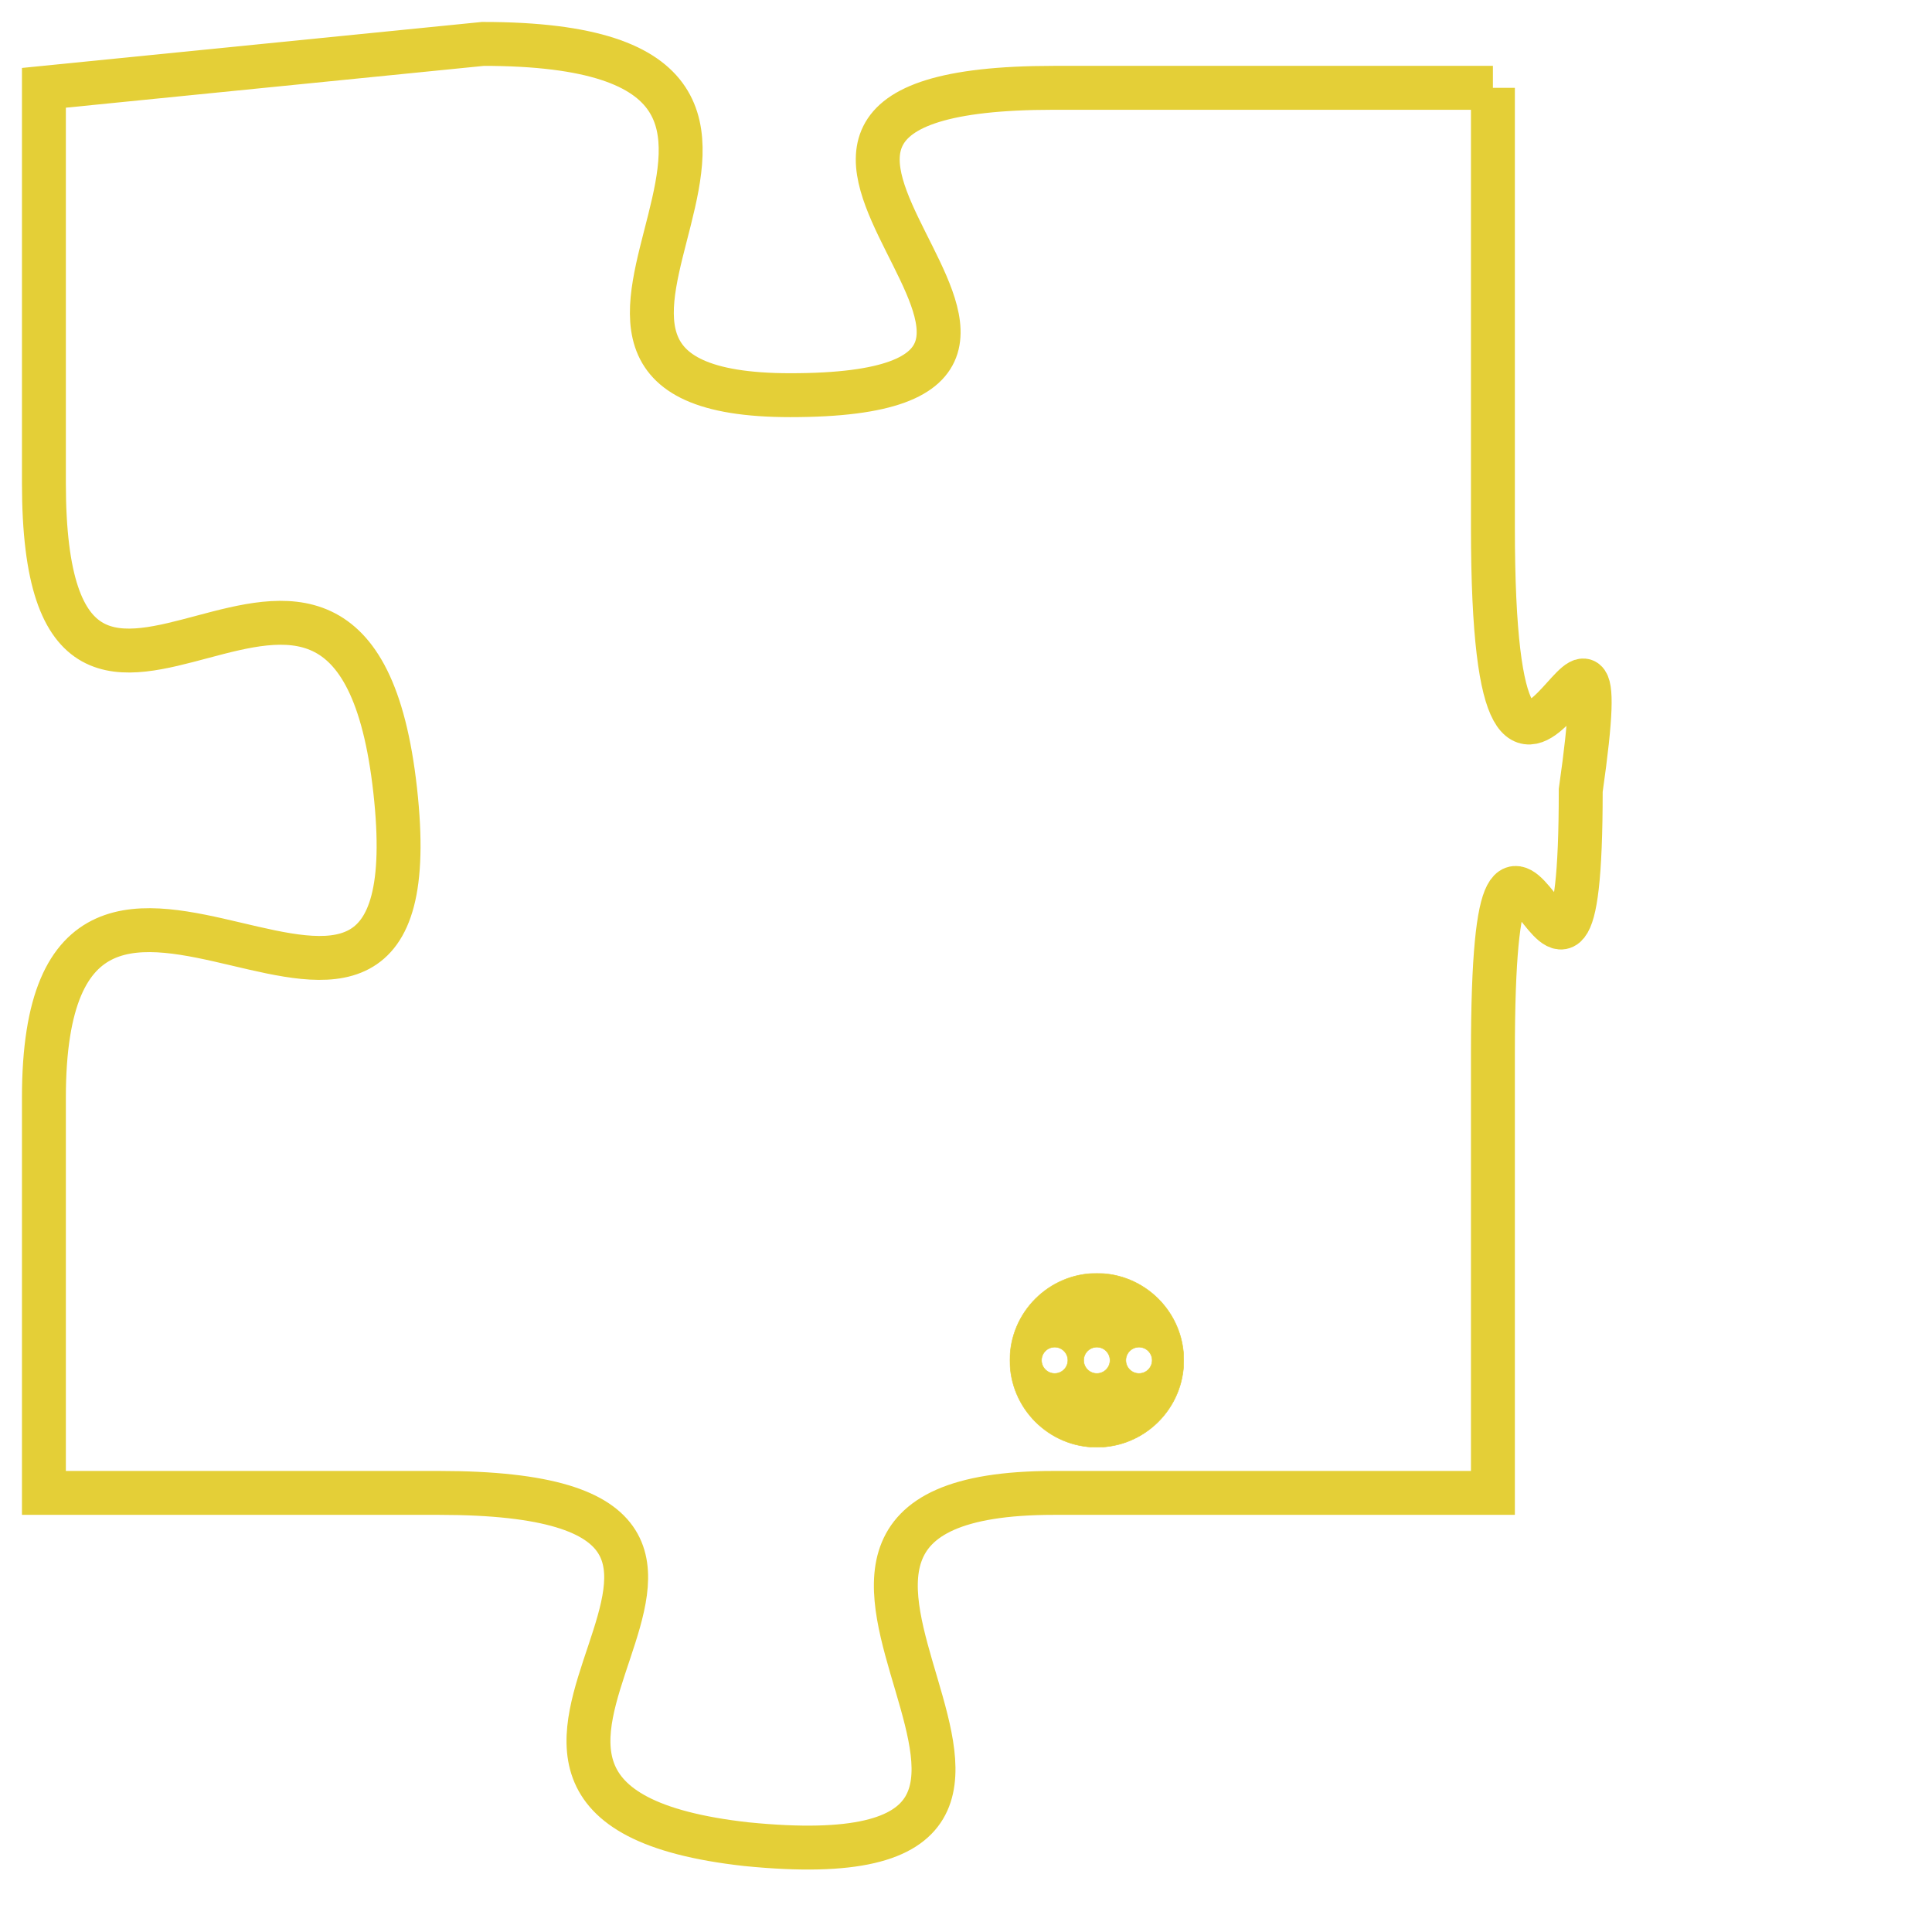 <svg version="1.1" xmlns="http://www.w3.org/2000/svg" xmlns:xlink="http://www.w3.org/1999/xlink" fill="transparent" x="0" y="0" width="350" height="350" preserveAspectRatio="xMinYMin slice"><style type="text/css">.links{fill:transparent;stroke: #E4CF37;}.links:hover{fill:#63D272; opacity:0.4;}</style><defs><g id="allt"><path id="t212" d="M2739,32 L2729,32 C2719,32 2732,39 2723,39 C2715,39 2726,31 2716,31 L2706,32 2706,32 L2706,41 C2706,50 2713,39 2714,48 C2715,57 2706,46 2706,55 L2706,64 2706,64 L2715,64 C2725,64 2713,71 2722,72 C2732,73 2720,64 2729,64 L2739,64 2739,64 L2739,54 C2739,45 2741,56 2741,48 C2742,41 2739,52 2739,42 L2739,32"/></g><clipPath id="c" clipRule="evenodd" fill="transparent"><use href="#t212"/></clipPath></defs><svg viewBox="2705 30 38 44" preserveAspectRatio="xMinYMin meet"><svg width="4380" height="2430"><g><image crossorigin="anonymous" x="0" y="0" href="https://nftpuzzle.license-token.com/assets/completepuzzle.svg" width="100%" height="100%" /><g class="links"><use href="#t212"/></g></g></svg><svg x="2728" y="59" height="9%" width="9%" viewBox="0 0 330 330"><g><a xlink:href="https://nftpuzzle.license-token.com/" class="links"><title>See the most innovative NFT based token software licensing project</title><path fill="#E4CF37" id="more" d="M165,0C74.019,0,0,74.019,0,165s74.019,165,165,165s165-74.019,165-165S255.981,0,165,0z M85,190 c-13.785,0-25-11.215-25-25s11.215-25,25-25s25,11.215,25,25S98.785,190,85,190z M165,190c-13.785,0-25-11.215-25-25 s11.215-25,25-25s25,11.215,25,25S178.785,190,165,190z M245,190c-13.785,0-25-11.215-25-25s11.215-25,25-25 c13.785,0,25,11.215,25,25S258.785,190,245,190z"></path></a></g></svg></svg></svg>